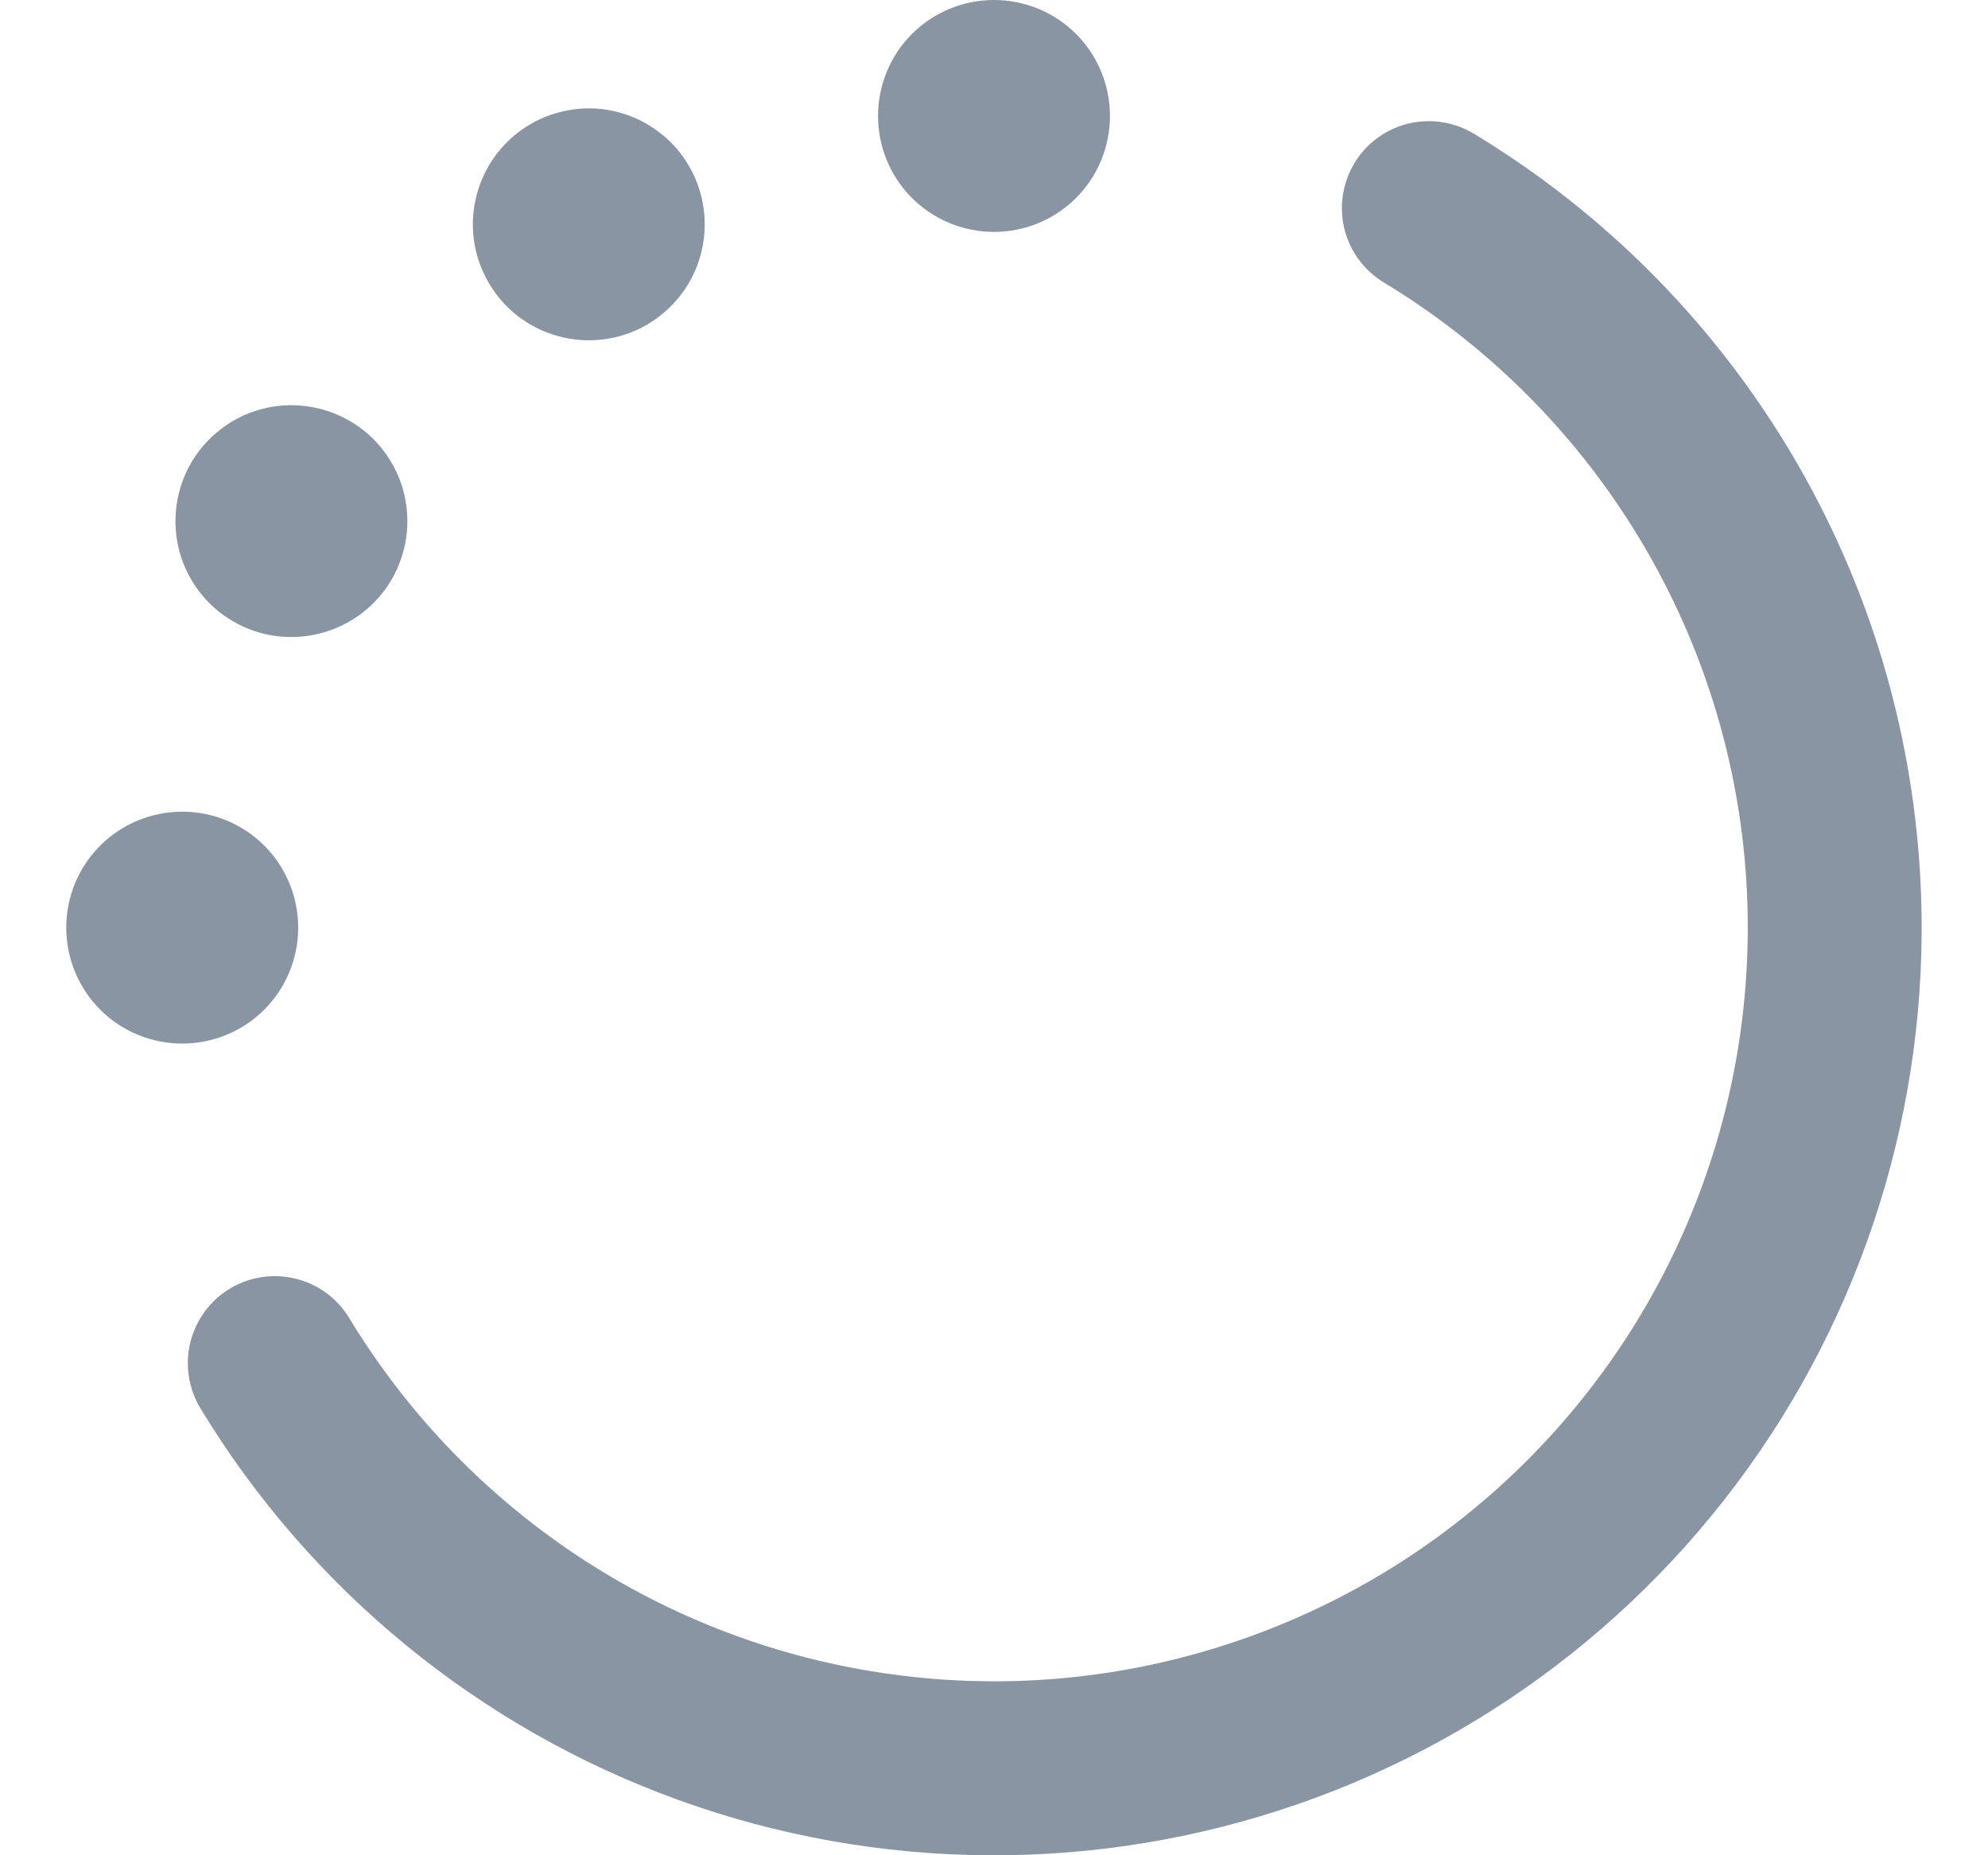 <svg width="15" height="14" viewBox="0 0 15 14" fill="none" xmlns="http://www.w3.org/2000/svg">
<g clip-path="url(#clip0_347_2778)">
<path fill-rule="evenodd" clip-rule="evenodd" d="M14.448 6.154C14.642 7.743 14.285 9.351 13.437 10.709C12.588 12.067 11.3 13.093 9.787 13.616C8.274 14.139 6.627 14.128 5.122 13.584C3.616 13.04 2.342 11.996 1.512 10.627C1.422 10.478 1.395 10.299 1.436 10.13C1.478 9.961 1.584 9.815 1.733 9.725C1.882 9.635 2.061 9.607 2.23 9.649C2.399 9.69 2.545 9.797 2.635 9.946C3.082 10.684 3.691 11.31 4.415 11.778C5.14 12.246 5.962 12.543 6.818 12.646C7.674 12.75 8.543 12.657 9.358 12.375C10.173 12.094 10.914 11.63 11.523 11.02C12.133 10.41 12.596 9.669 12.877 8.853C13.158 8.038 13.25 7.169 13.146 6.313C13.042 5.457 12.744 4.635 12.275 3.911C11.807 3.187 11.18 2.579 10.442 2.132C10.293 2.042 10.186 1.897 10.144 1.728C10.102 1.559 10.13 1.38 10.22 1.231C10.309 1.082 10.455 0.975 10.624 0.933C10.793 0.892 10.972 0.919 11.121 1.009C12.029 1.558 12.801 2.307 13.377 3.198C13.954 4.089 14.32 5.1 14.448 6.154ZM8.375 0.875C8.375 1.107 8.283 1.33 8.119 1.494C7.955 1.658 7.732 1.75 7.5 1.75C7.268 1.75 7.045 1.658 6.881 1.494C6.717 1.33 6.625 1.107 6.625 0.875C6.625 0.643 6.717 0.42 6.881 0.256C7.045 0.092 7.268 0 7.5 0C7.732 0 7.955 0.092 8.119 0.256C8.283 0.42 8.375 0.643 8.375 0.875ZM2.954 4.375C3.012 4.275 3.05 4.165 3.066 4.051C3.081 3.937 3.074 3.82 3.045 3.709C3.015 3.597 2.964 3.493 2.894 3.401C2.824 3.309 2.736 3.232 2.636 3.175C2.536 3.117 2.426 3.08 2.311 3.065C2.197 3.05 2.081 3.058 1.969 3.088C1.858 3.118 1.754 3.17 1.663 3.241C1.571 3.312 1.495 3.4 1.438 3.5C1.324 3.701 1.294 3.939 1.354 4.162C1.415 4.385 1.561 4.575 1.761 4.69C1.961 4.806 2.199 4.837 2.422 4.778C2.646 4.719 2.837 4.574 2.954 4.375ZM1.375 6.125C1.607 6.125 1.83 6.217 1.994 6.381C2.158 6.545 2.25 6.768 2.25 7C2.25 7.232 2.158 7.455 1.994 7.619C1.83 7.783 1.607 7.875 1.375 7.875C1.143 7.875 0.92 7.783 0.756 7.619C0.592 7.455 0.5 7.232 0.5 7C0.5 6.768 0.592 6.545 0.756 6.381C0.92 6.217 1.143 6.125 1.375 6.125ZM4.875 2.454C4.975 2.396 5.063 2.32 5.134 2.229C5.205 2.138 5.257 2.033 5.287 1.922C5.317 1.811 5.325 1.694 5.31 1.58C5.295 1.466 5.258 1.355 5.2 1.255C5.143 1.155 5.066 1.068 4.974 0.998C4.882 0.928 4.778 0.876 4.666 0.847C4.555 0.817 4.438 0.81 4.324 0.826C4.21 0.842 4.1 0.88 4 0.938C3.801 1.055 3.656 1.246 3.597 1.469C3.538 1.693 3.569 1.93 3.685 2.13C3.8 2.33 3.99 2.477 4.213 2.537C4.436 2.598 4.674 2.568 4.875 2.454Z" fill="#8995A2"/>
</g>
<defs>
<clipPath id="clip0_347_2778">
<rect width="14" height="14" fill="white" transform="translate(0.5)"/>
</clipPath>
</defs>
</svg>

